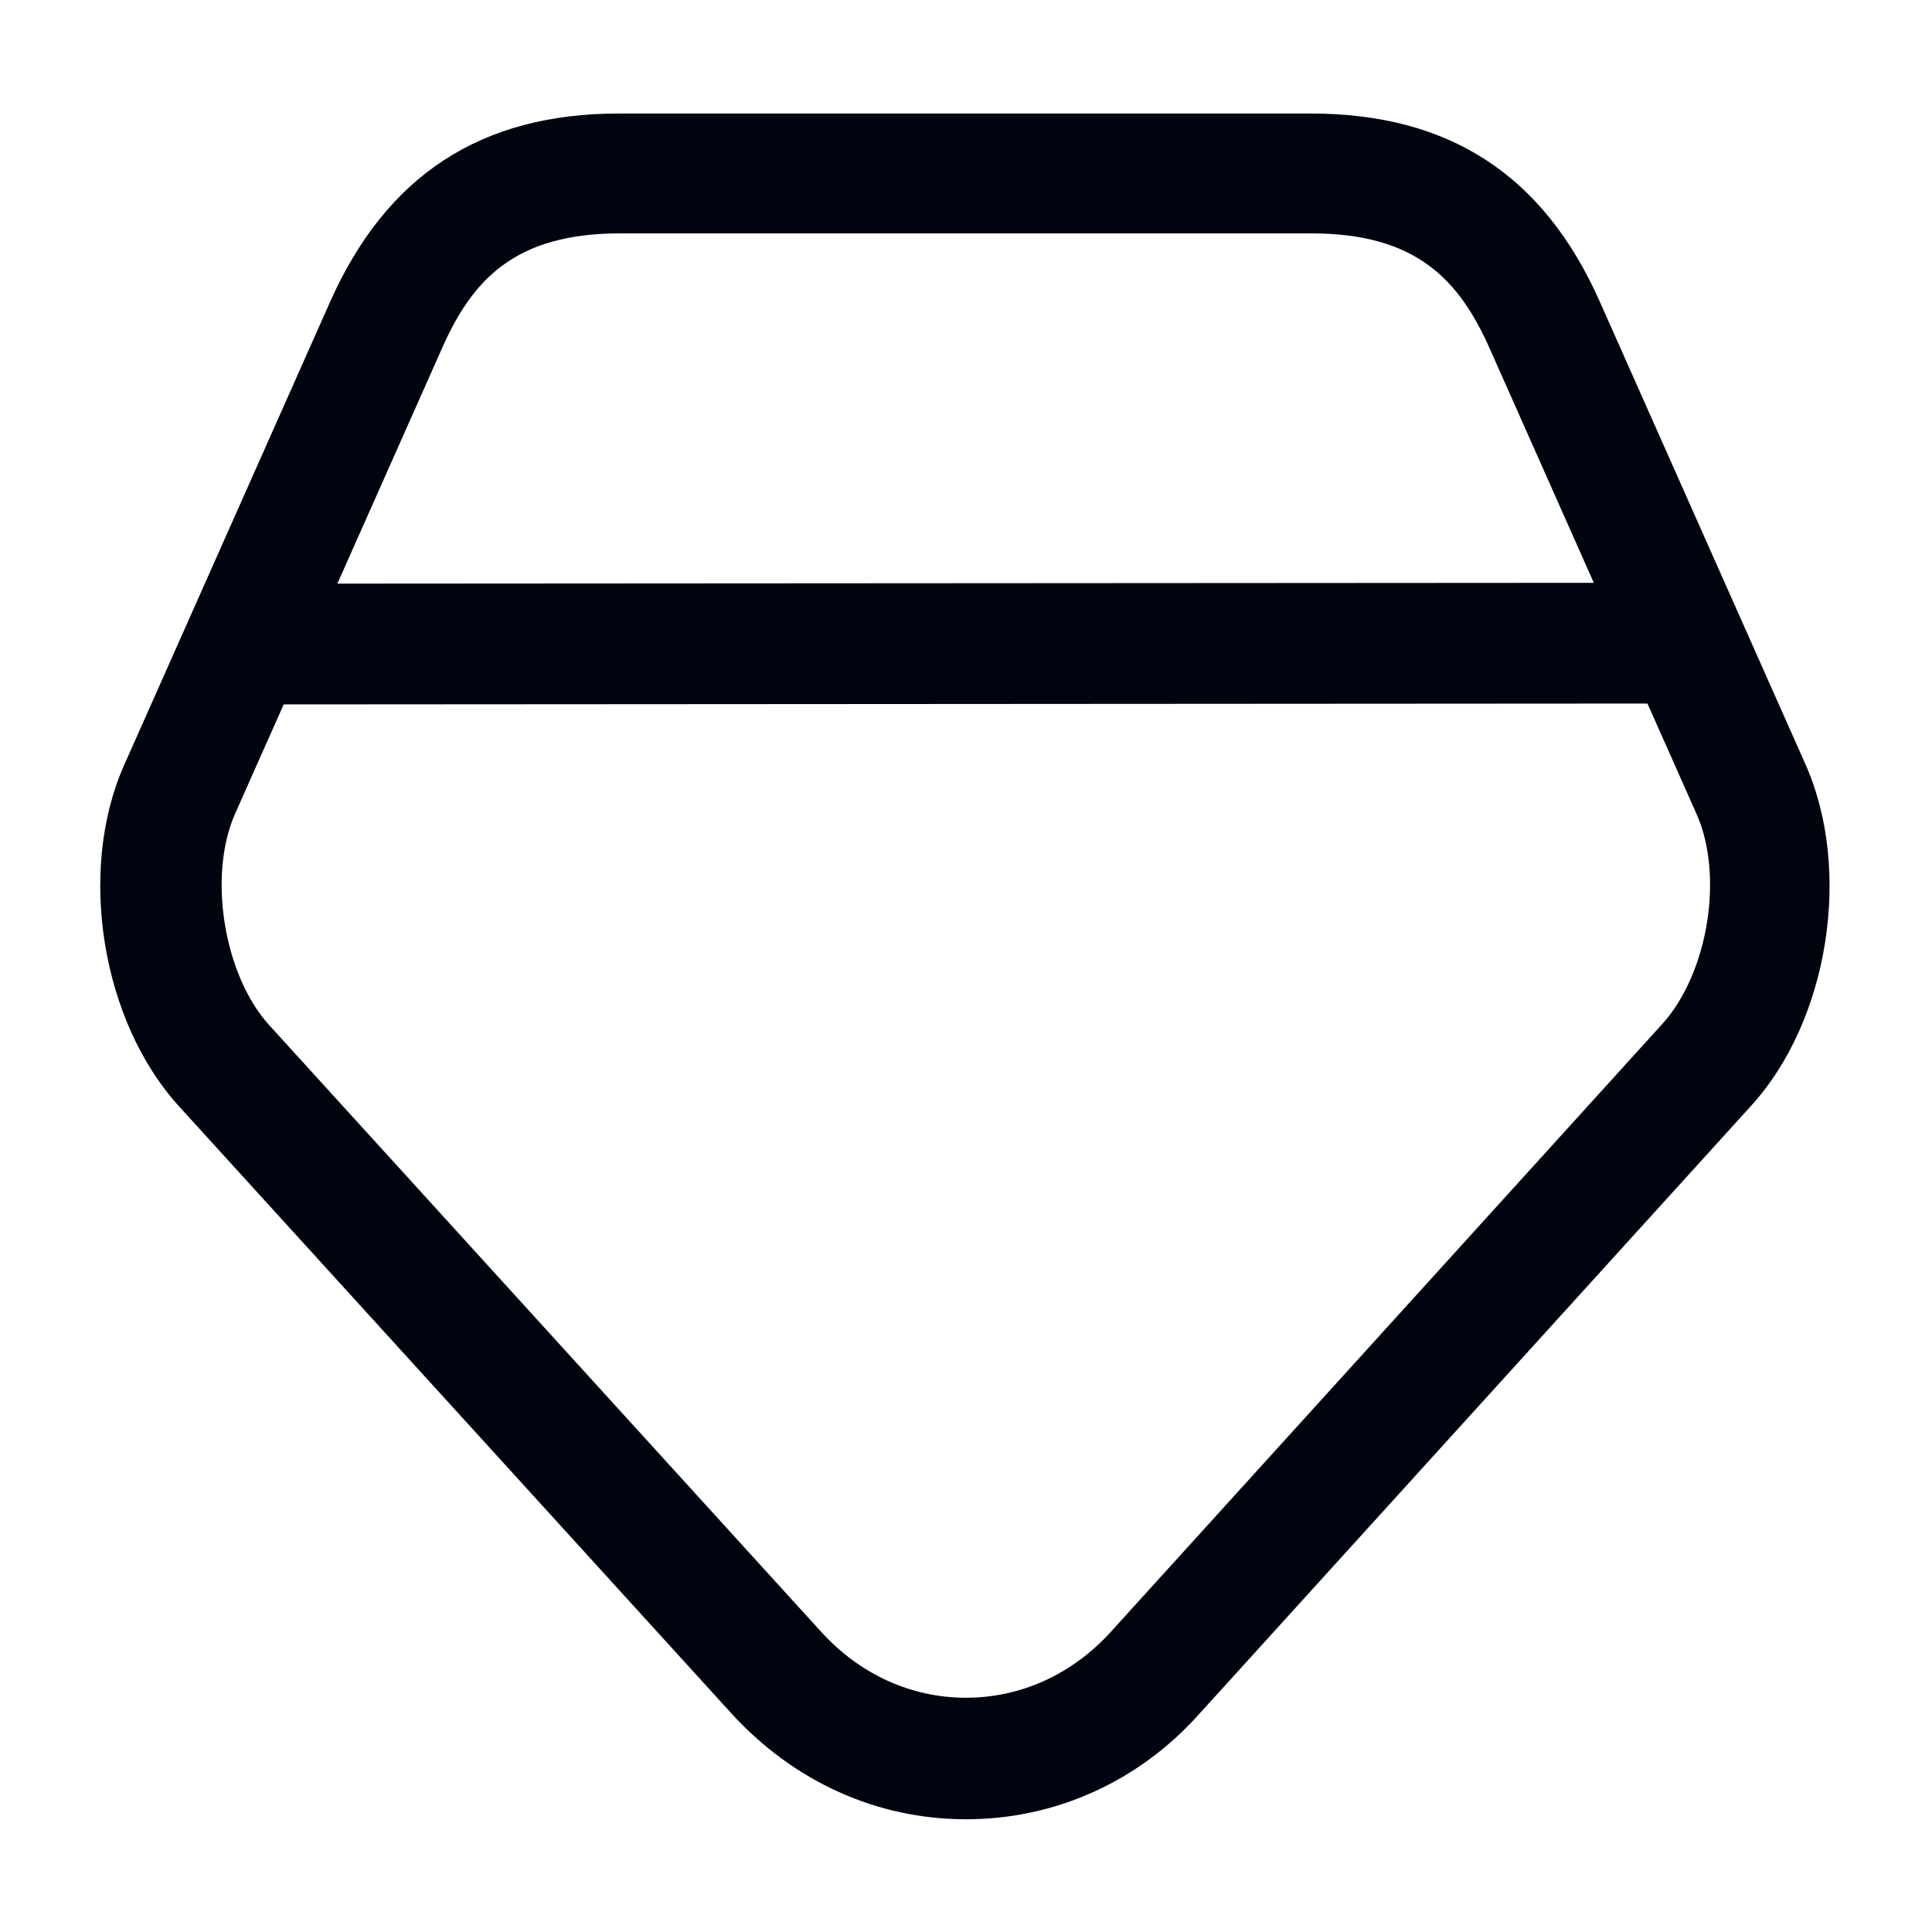 <svg width="20" height="20" viewBox="0 0 20 20" fill="none" xmlns="http://www.w3.org/2000/svg">
<path d="M10 18.833C9.075 18.833 8.217 18.442 7.575 17.741L1.858 11.458C1.05 10.575 0.8 9.016 1.283 7.925L3.417 3.125C4 1.816 4.975 1.175 6.408 1.175H13.566C15 1.175 15.975 1.808 16.558 3.116L18.692 7.916C19.175 9.008 18.933 10.566 18.125 11.45L12.416 17.741C11.791 18.442 10.925 18.833 10 18.833ZM13.575 2.416H6.417C5.325 2.416 4.883 2.9 4.567 3.625L2.433 8.425C2.15 9.066 2.317 10.091 2.783 10.608L8.5 16.892C8.9 17.333 9.433 17.575 10 17.575C10.566 17.575 11.1 17.333 11.5 16.892L17.208 10.6C17.683 10.075 17.85 9.058 17.558 8.416L15.425 3.616C15.108 2.9 14.666 2.416 13.575 2.416Z" fill="#00040F"/>
<path d="M2.917 7.292C2.575 7.292 2.292 7.008 2.292 6.667C2.292 6.325 2.575 6.042 2.917 6.042L17.083 6.033C17.425 6.033 17.708 6.317 17.708 6.658C17.708 7 17.425 7.283 17.083 7.283L2.917 7.292Z" fill="#00040F"/>
</svg>
